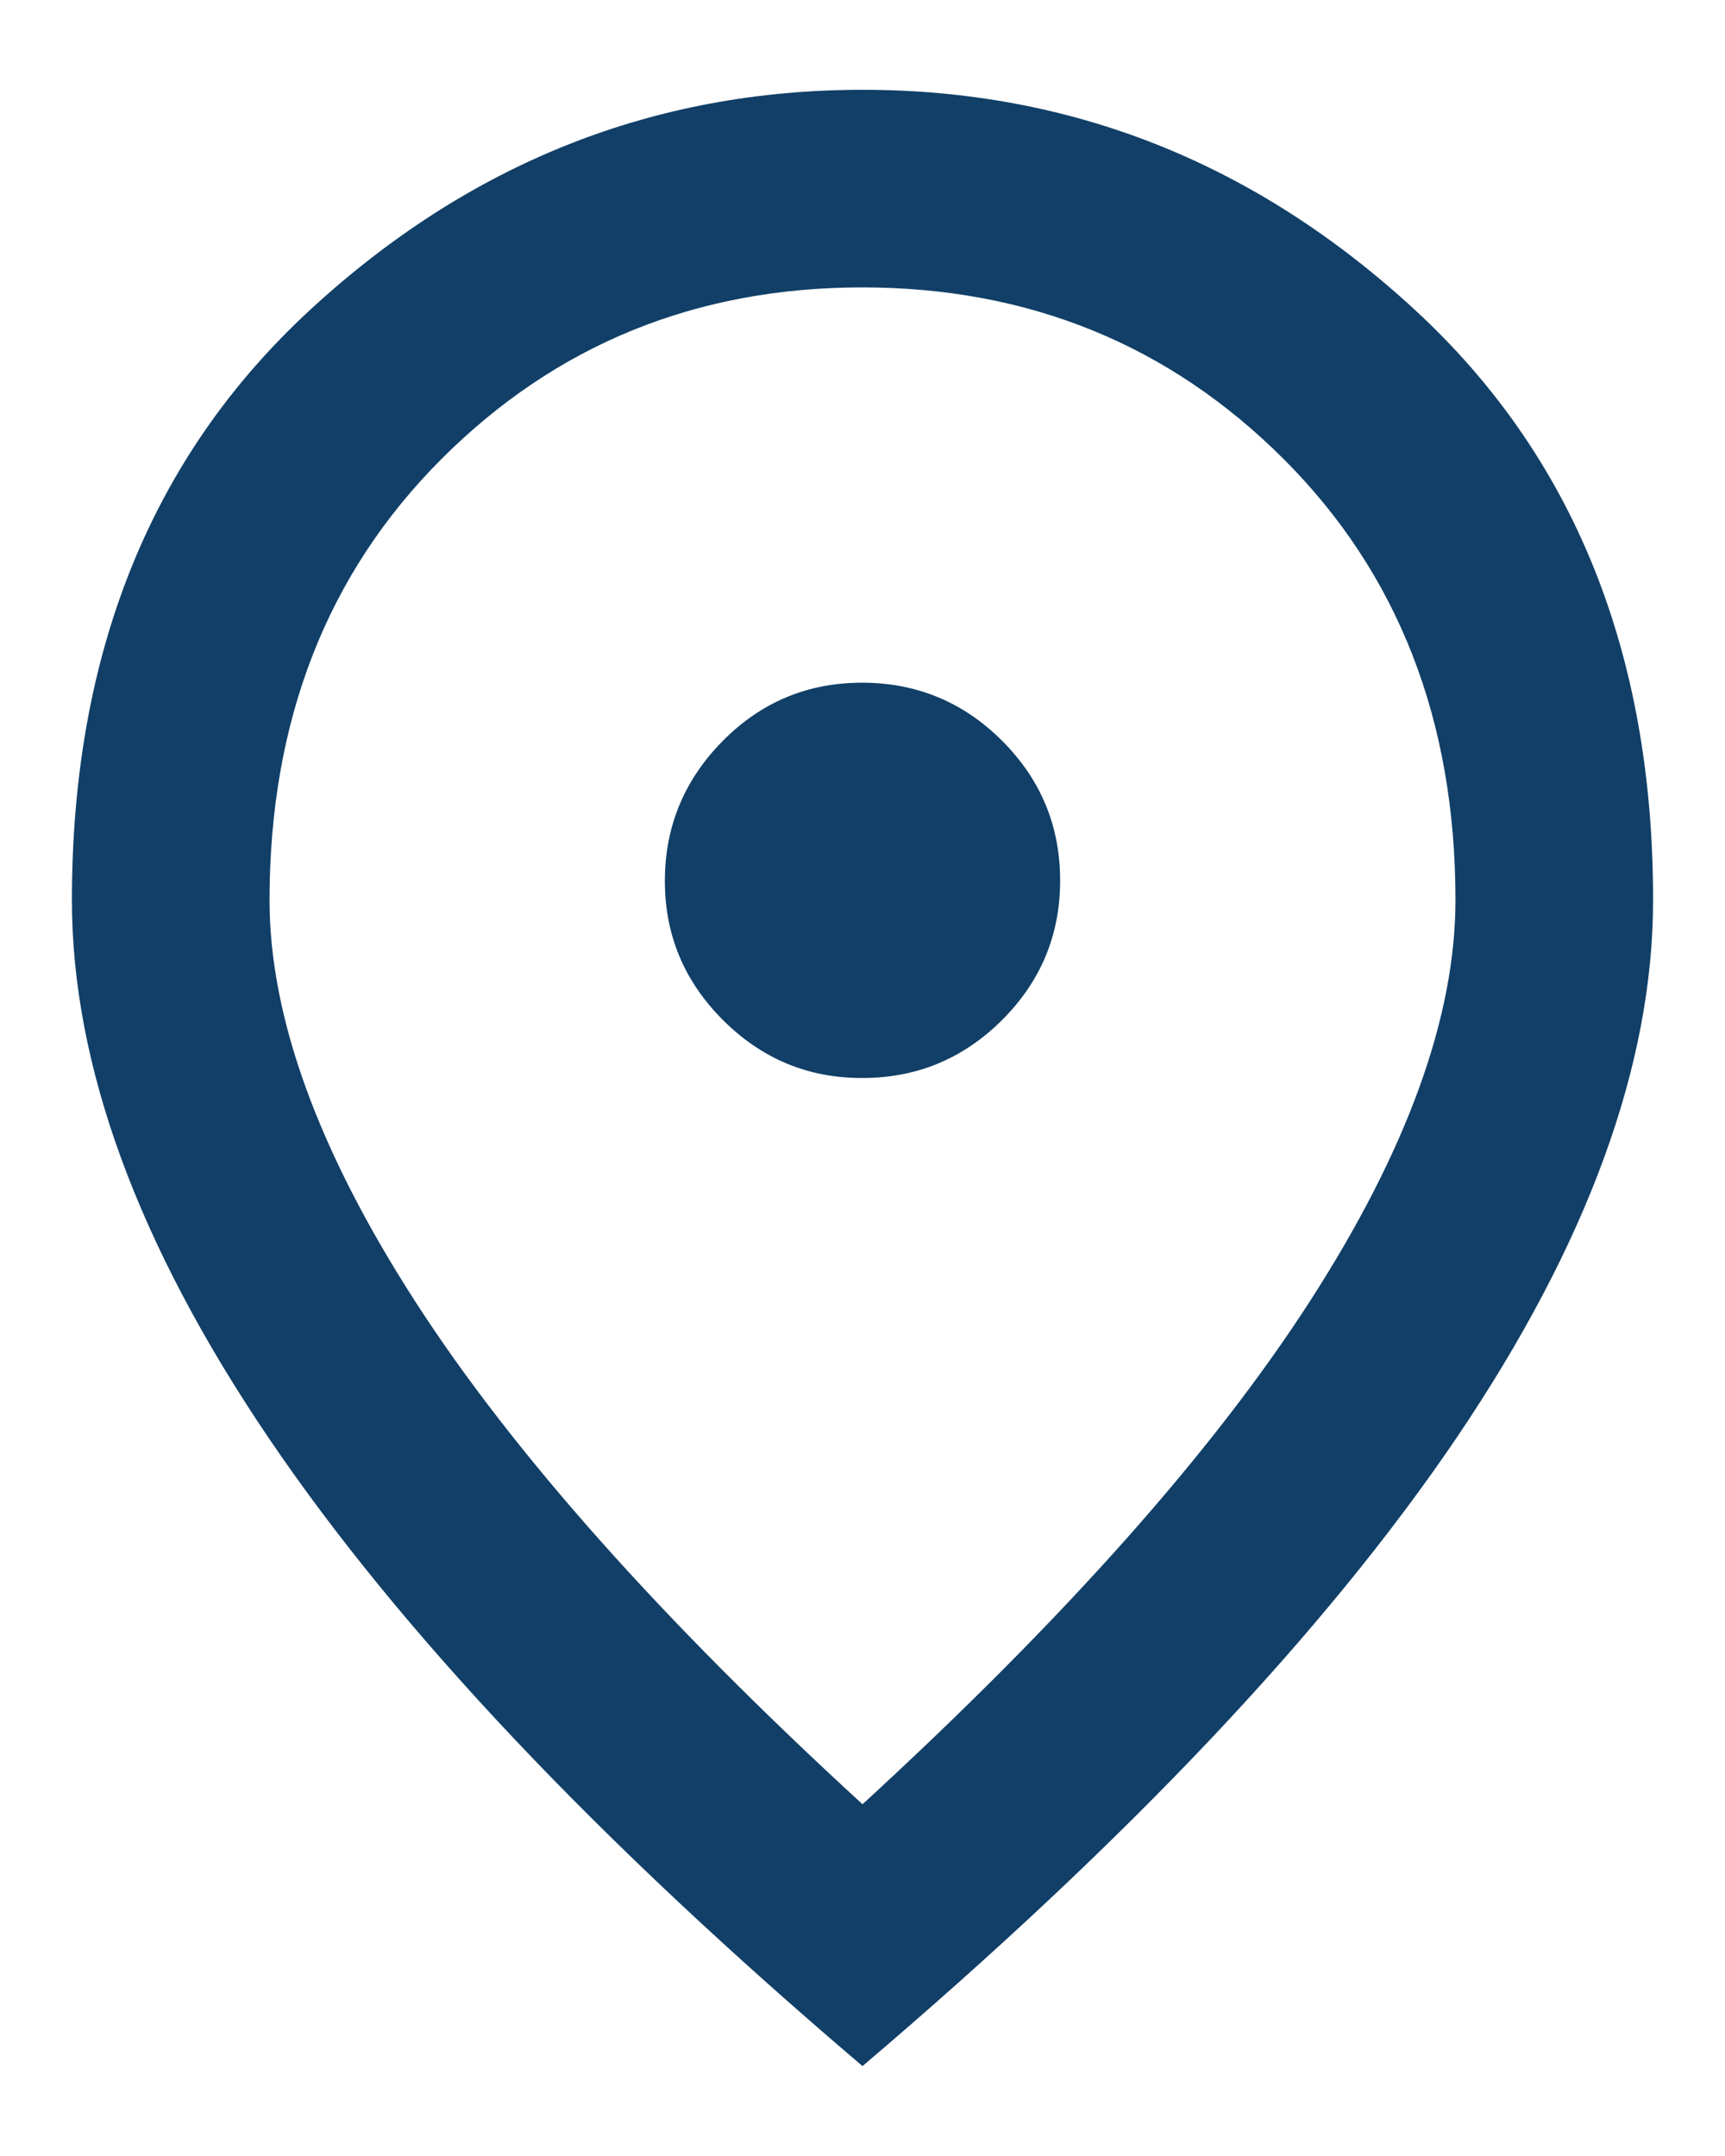 <svg width="16" height="20" viewBox="0 0 16 20" fill="none" xmlns="http://www.w3.org/2000/svg">
<path d="M8 10C8.504 10 8.936 9.82 9.295 9.462C9.654 9.103 9.834 8.671 9.833 8.166C9.833 7.662 9.653 7.23 9.295 6.872C8.937 6.514 8.505 6.334 8 6.333C7.494 6.332 7.063 6.511 6.705 6.872C6.348 7.233 6.168 7.664 6.167 8.166C6.165 8.669 6.344 9.1 6.705 9.462C7.067 9.823 7.498 10.002 8 10ZM8 16.737C9.864 15.026 11.246 13.472 12.148 12.074C13.049 10.677 13.5 9.435 13.5 8.35C13.5 6.684 12.969 5.321 11.908 4.26C10.846 3.198 9.543 2.667 8 2.666C6.456 2.666 5.154 3.197 4.093 4.26C3.032 5.322 2.501 6.686 2.5 8.35C2.5 9.434 2.951 10.676 3.852 12.074C4.753 13.472 6.136 15.027 8 16.737ZM8 19.166C5.54 17.073 3.703 15.129 2.489 13.335C1.275 11.54 0.667 9.878 0.667 8.35C0.667 6.058 1.404 4.232 2.878 2.873C4.353 1.513 6.06 0.833 8 0.833C9.94 0.833 11.647 1.513 13.122 2.873C14.597 4.232 15.334 6.058 15.333 8.35C15.333 9.877 14.726 11.539 13.512 13.335C12.297 15.13 10.46 17.074 8 19.166Z" fill="#113F67"/>
</svg>
